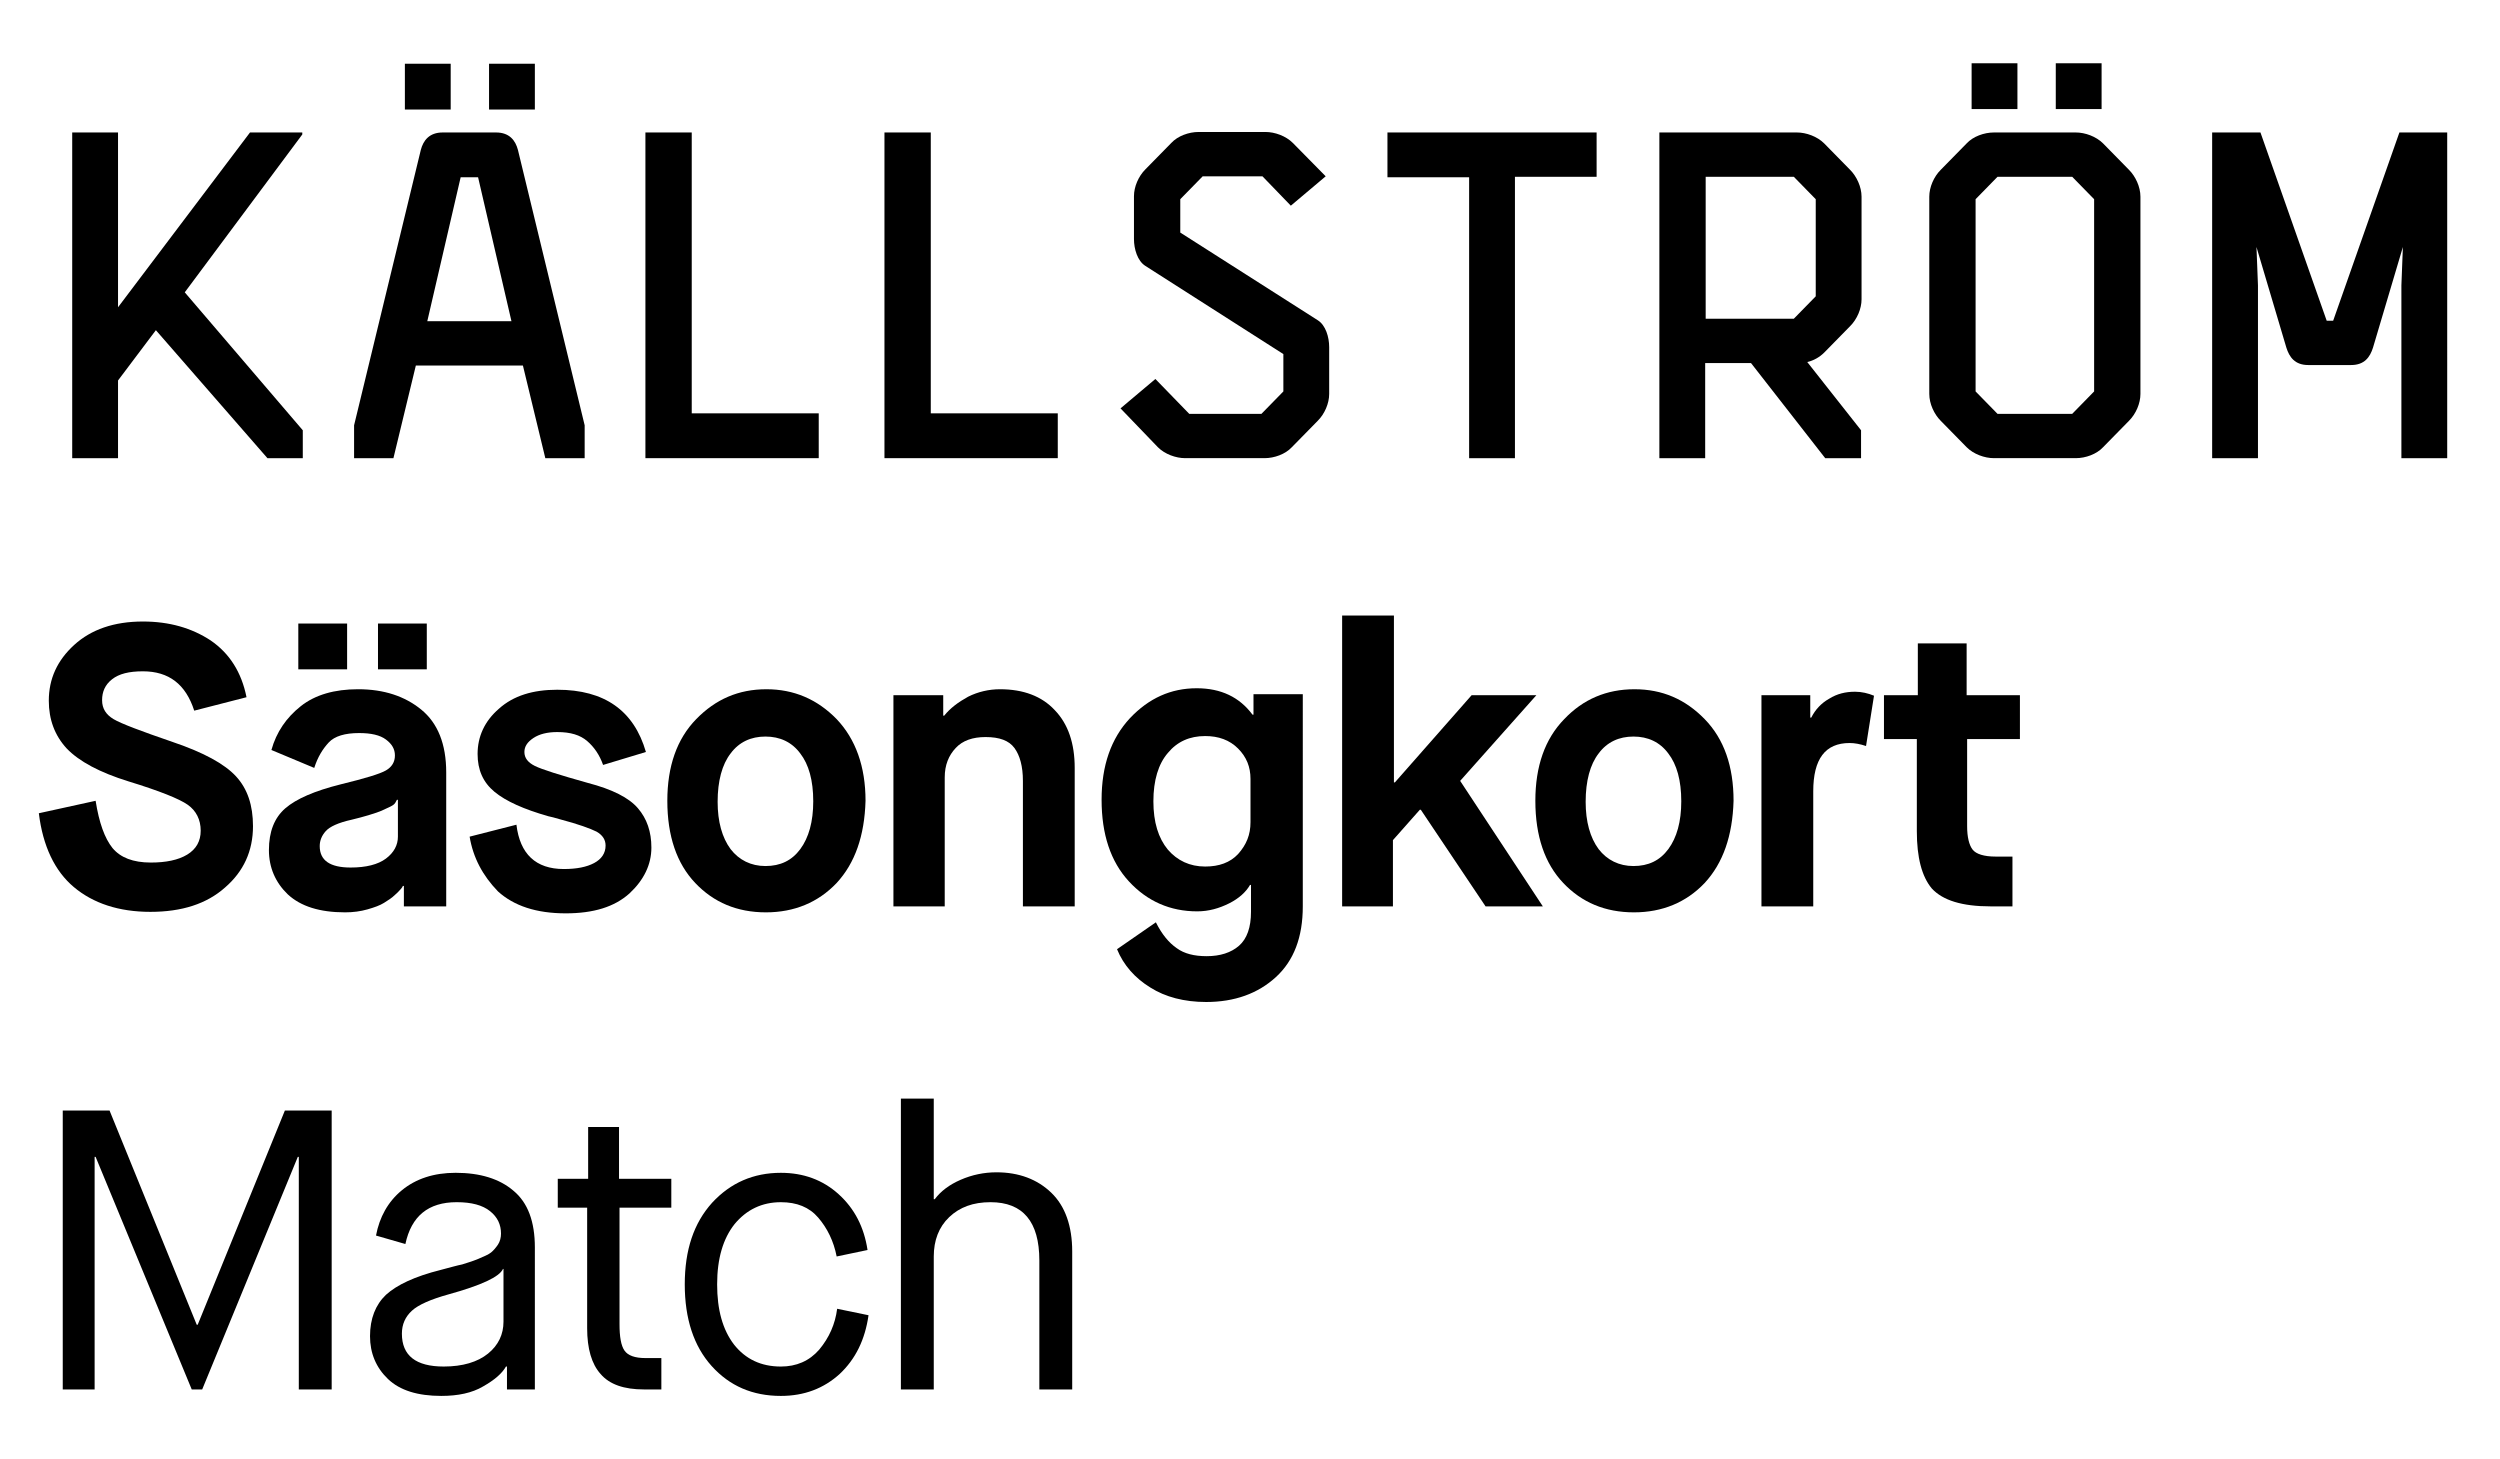 <?xml version="1.0" encoding="utf-8"?>
<!-- Generator: Adobe Illustrator 20.1.0, SVG Export Plug-In . SVG Version: 6.00 Build 0)  -->
<svg version="1.1" id="Layer_1" xmlns="http://www.w3.org/2000/svg" xmlns:xlink="http://www.w3.org/1999/xlink" x="0px" y="0px"
	 viewBox="0 0 502 293" style="enable-background:new 0 0 502 293;" xml:space="preserve">
<g>
	<path d="M12.6,279v-56H22l17.5,43h0.2l17.5-43h9.4v56H60v-46.7h-0.2L40.6,279h-2.1l-19.3-46.7H19V279H12.6z"/>
	<path d="M101.8,279v-4.6h-0.2c-0.8,1.4-2.3,2.7-4.6,4c-2.2,1.3-5,1.9-8.4,1.9c-4.7,0-8.3-1.1-10.7-3.4c-2.4-2.3-3.6-5.2-3.6-8.6
		c0-3.5,1.1-6.3,3.2-8.3c2.2-2,5.8-3.7,11-5c1.9-0.5,3.3-0.9,4.3-1.1c0.9-0.3,2-0.6,3.2-1.1s2.1-0.9,2.6-1.3s1-1,1.4-1.6
		s0.6-1.4,0.6-2.2c0-1.8-0.7-3.3-2.2-4.5s-3.7-1.8-6.7-1.8c-5.7,0-9.1,2.8-10.3,8.4l-5.9-1.7c0.7-3.7,2.4-6.8,5.2-9.1
		c2.8-2.3,6.4-3.5,10.8-3.5c4.9,0,8.8,1.2,11.6,3.6c2.9,2.4,4.3,6.2,4.3,11.4V279H101.8z M90.1,259.9c-3.6,1-6.1,2.1-7.4,3.3
		c-1.3,1.2-2,2.7-2,4.6c0,4.4,2.8,6.6,8.4,6.6c3.8,0,6.8-0.9,8.9-2.6s3.1-3.9,3.1-6.4v-10.6H101C100.3,256.4,96.6,258.1,90.1,259.9z
		"/>
	<path d="M117.9,266.7v-24.2H112v-5.8h6.1v-10.4h6.2v10.4h10.5v5.8h-10.4v23.4c0,2.5,0.3,4.3,1,5.3s2.1,1.5,4.2,1.5h3.2v6.3h-3.5
		c-4,0-6.9-1-8.7-3.1C118.8,273.9,117.9,270.8,117.9,266.7z"/>
	<path d="M168.1,262.8l6.3,1.3c-0.7,4.9-2.6,8.8-5.8,11.8c-3.2,2.9-7.1,4.4-11.8,4.4c-5.7,0-10.3-2-13.9-6c-3.6-4-5.4-9.5-5.4-16.4
		s1.8-12.3,5.5-16.4c3.7-4,8.3-6,13.8-6c4.5,0,8.4,1.4,11.6,4.3c3.2,2.9,5.1,6.6,5.8,11.2l-6.2,1.3c-0.6-3.1-1.9-5.7-3.7-7.8
		c-1.8-2.1-4.3-3.1-7.5-3.1c-3.8,0-6.9,1.5-9.3,4.4c-2.3,2.9-3.5,6.9-3.5,12.1c0,5.1,1.1,9.1,3.4,12.1c2.3,2.9,5.4,4.4,9.4,4.4
		c3.1,0,5.7-1.1,7.7-3.4C166.5,268.6,167.7,265.9,168.1,262.8z"/>
	<path d="M180.9,279v-58.4h6.6v20.2h0.2c1.2-1.6,2.9-2.9,5.2-3.9s4.7-1.5,7.2-1.5c4.5,0,8.2,1.4,11,4.1s4.2,6.7,4.2,11.8V279h-6.6
		v-25.9c0-7.8-3.3-11.7-9.8-11.7c-3.5,0-6.2,1-8.3,3s-3.1,4.7-3.1,7.9V279H180.9z"/>
</g>
<g>
	<path d="M7.8,163.3l11.4-2.5c0.7,4.4,1.8,7.5,3.4,9.5c1.6,1.9,4.1,2.9,7.7,2.9c3,0,5.5-0.5,7.3-1.6s2.7-2.7,2.7-4.8
		c0-2.2-0.9-4-2.6-5.2c-1.7-1.2-5.7-2.8-11.9-4.7c-5.8-1.8-9.9-4-12.4-6.6c-2.4-2.6-3.6-5.8-3.6-9.6c0-4.4,1.7-8.1,5.1-11.2
		c3.4-3.1,8-4.7,13.8-4.7c5.3,0,9.8,1.3,13.6,3.8c3.8,2.6,6.2,6.4,7.2,11.4L39,142.7c-1.7-5.3-5.1-7.9-10.3-7.9
		c-2.8,0-4.8,0.5-6.2,1.6c-1.4,1.1-2,2.5-2,4.2s0.8,2.9,2.3,3.8c1.5,0.9,5.5,2.4,11.9,4.6c6.2,2.1,10.4,4.4,12.7,6.9s3.4,5.8,3.4,10
		c0,5-1.9,9.1-5.6,12.3c-3.7,3.3-8.7,4.9-15,4.9s-11.5-1.7-15.4-5C11,174.9,8.6,169.9,7.8,163.3z"/>
	<path d="M81.1,182v-4.1h-0.2c-0.1,0.2-0.2,0.4-0.4,0.6c-0.2,0.2-0.6,0.7-1.2,1.2c-0.6,0.6-1.4,1.1-2.2,1.6
		c-0.8,0.5-1.9,0.9-3.3,1.3c-1.4,0.4-2.9,0.6-4.5,0.6c-5.1,0-8.9-1.2-11.5-3.6c-2.5-2.4-3.8-5.4-3.8-8.9c0-3.7,1.1-6.5,3.3-8.4
		s5.9-3.5,11.1-4.8c4.9-1.2,7.9-2.1,9.1-2.8s1.8-1.7,1.8-3s-0.6-2.3-1.8-3.2c-1.2-0.9-3-1.3-5.4-1.3c-2.8,0-4.9,0.6-6.1,1.9
		c-1.2,1.3-2.2,2.9-2.9,5.1l-8.6-3.6c1-3.6,3-6.5,5.9-8.8s6.8-3.4,11.5-3.4c5.2,0,9.4,1.4,12.7,4.1c3.3,2.7,5,6.9,5,12.6V182H81.1z
		 M59.9,134.4v-9.2h9.8v9.2H59.9z M70.6,164.6c-2.7,0.6-4.4,1.4-5.2,2.3c-0.8,0.9-1.2,1.9-1.2,3c0,2.9,2.1,4.3,6.2,4.3
		c3.1,0,5.5-0.6,7.1-1.8s2.4-2.7,2.4-4.4v-7.4h-0.2c-0.2,0.4-0.4,0.8-0.7,1c-0.2,0.2-1.1,0.6-2.4,1.2
		C75.1,163.4,73.1,164,70.6,164.6z M75.9,134.4v-9.2h9.8v9.2H75.9z"/>
	<path d="M94.3,168l9.4-2.4c0.7,5.9,3.9,8.9,9.5,8.9c2.6,0,4.6-0.4,6.1-1.2s2.3-2,2.3-3.5c0-1.2-0.6-2.1-1.8-2.8
		c-1.2-0.6-3.6-1.5-7.4-2.5c-1-0.3-1.8-0.5-2.3-0.6c-4.9-1.4-8.5-3-10.8-4.9s-3.4-4.4-3.4-7.6c0-3.5,1.4-6.6,4.3-9.1
		c2.9-2.6,6.8-3.8,11.7-3.8c9.5,0,15.4,4.2,17.8,12.5l-8.6,2.6c-0.7-2-1.8-3.6-3.2-4.8c-1.4-1.2-3.3-1.8-6-1.8c-2,0-3.6,0.4-4.8,1.2
		c-1.2,0.8-1.8,1.7-1.8,2.8c0,1.2,0.7,2.1,2.1,2.8s4.9,1.8,10.6,3.4c5,1.3,8.3,3,10.1,5.1c1.8,2.1,2.7,4.7,2.7,7.9
		c0,3.4-1.5,6.5-4.4,9.2c-3,2.7-7.2,4-12.8,4c-5.9,0-10.4-1.5-13.6-4.4C96.9,175.8,95,172.2,94.3,168z"/>
	<path d="M168,177.3c-3.7,3.9-8.5,5.9-14.2,5.9c-5.8,0-10.5-2-14.2-5.9s-5.6-9.4-5.6-16.5c0-6.9,1.9-12.4,5.8-16.4s8.5-6,14.1-6
		c5.5,0,10.2,2,14.1,6c3.8,4,5.8,9.5,5.8,16.4C173.6,167.8,171.7,173.3,168,177.3z M146.7,170.5c1.7,2.2,4.1,3.4,7,3.4
		c3,0,5.3-1.1,7-3.4c1.7-2.3,2.6-5.5,2.6-9.6c0-4.2-0.9-7.4-2.6-9.6c-1.7-2.3-4.1-3.4-7-3.4s-5.3,1.1-7,3.4
		c-1.7,2.2-2.6,5.5-2.6,9.7C144.1,165,145,168.2,146.7,170.5z"/>
	<path d="M179.4,182v-42.4h10v4.1h0.2c1.2-1.5,2.8-2.7,4.8-3.8c2-1,4.2-1.5,6.4-1.5c4.7,0,8.4,1.4,11,4.2c2.7,2.8,4,6.7,4,11.6V182
		h-10.4v-25.2c0-2.9-0.6-5.1-1.7-6.6c-1.1-1.5-3-2.2-5.8-2.2c-2.6,0-4.6,0.7-6,2.2s-2.2,3.4-2.2,5.9V182H179.4z"/>
	<path d="M224.3,190.6l7.8-5.4c1.2,2.4,2.6,4.1,4.2,5.2c1.5,1.1,3.5,1.6,6,1.6c2.7,0,4.9-0.7,6.5-2.1c1.6-1.4,2.4-3.7,2.4-6.8v-5.4
		H251c-0.8,1.4-2.2,2.7-4.2,3.7s-4.1,1.6-6.4,1.6c-5.4,0-10-2-13.7-6s-5.5-9.5-5.5-16.4s1.9-12.3,5.7-16.4c3.8-4,8.2-6,13.4-6
		c4.9,0,8.6,1.8,11.2,5.3h0.2v-4.1h9.9V182c0,6.2-1.8,10.9-5.4,14.2s-8.3,5-14,5c-4.4,0-8.2-1-11.2-2.9
		C227.9,196.4,225.6,193.8,224.3,190.6z M251.1,165.1v-8.7c0-2.4-0.8-4.4-2.5-6.1c-1.7-1.7-3.9-2.5-6.6-2.5c-3.1,0-5.6,1.1-7.5,3.4
		c-1.9,2.2-2.9,5.5-2.9,9.7s1,7.4,2.9,9.7c1.9,2.2,4.4,3.4,7.5,3.4c2.8,0,5-0.8,6.6-2.5C250.3,169.6,251.1,167.6,251.1,165.1z"/>
	<path d="M269.5,182v-58.4h10.4v33.5h0.2l15.4-17.5h13l-15.3,17.2l16.6,25.2h-11.5l-13-19.4h-0.2l-5.4,6.1V182H269.5z"/>
	<path d="M342.3,177.3c-3.7,3.9-8.5,5.9-14.2,5.9c-5.8,0-10.5-2-14.2-5.9s-5.6-9.4-5.6-16.5c0-6.9,1.9-12.4,5.8-16.4
		c3.8-4,8.5-6,14.1-6s10.2,2,14.1,6s5.8,9.5,5.8,16.4C347.9,167.8,346,173.3,342.3,177.3z M321,170.5c1.7,2.2,4.1,3.4,7,3.4
		c3,0,5.3-1.1,7-3.4c1.7-2.3,2.6-5.5,2.6-9.6c0-4.2-0.9-7.4-2.6-9.6c-1.7-2.3-4.1-3.4-7-3.4s-5.3,1.1-7,3.4
		c-1.7,2.2-2.6,5.5-2.6,9.7C318.4,165,319.3,168.2,321,170.5z"/>
	<path d="M353.7,182v-42.4h9.8v4.5h0.2c0.8-1.6,2-2.9,3.6-3.8c1.6-1,3.3-1.4,5.2-1.4c1.3,0,2.6,0.3,3.8,0.8l-1.6,10.1
		c-1.2-0.4-2.3-0.6-3.3-0.6c-4.9,0-7.3,3.2-7.3,9.7V182H353.7z"/>
	<path d="M384.9,166.9v-18.5h-6.6v-8.8h6.8v-10.4h9.8v10.4h10.7v8.8H395v17.5c0,2.2,0.4,3.8,1.1,4.7s2.3,1.4,4.6,1.4h3.4v10h-4.4
		c-5.7,0-9.6-1.2-11.8-3.6C385.9,176,384.9,172.2,384.9,166.9z"/>
</g>
<g>
	<path d="M60.7,27L37.1,58.7l23.7,27.7V92h-7.1L31.3,66.3l-7.6,10.1V92h-9.2V26.6h9.2v35.1l26.5-35.1h10.5V27z"/>
	<path d="M83.5,73.4L79,92h-7.9v-6.6l13.4-55.3c0.5-1.9,1.7-3.5,4.4-3.5h10.7c2.7,0,3.9,1.6,4.4,3.5l13.4,55.3V92h-7.9L105,73.4
		H83.5z M81.3,12.8h9.2v9.2h-9.2V12.8z M92.5,35.6l-6.7,28.9h16.9L96,35.6H92.5z M98.2,12.8h9.2v9.2h-9.2V12.8z"/>
	<path d="M129.7,26.6h9.2v56.4h25.5V92h-34.8V26.6z"/>
	<path d="M177.7,26.6h9.2v56.4h25.5V92h-34.8V26.6z"/>
	<path d="M257.7,71.1L230,53.4c-1.6-1-2.3-3.4-2.3-5.4v-8.6c0-1.9,0.9-4,2.3-5.4l5.2-5.3c1.3-1.4,3.5-2.2,5.5-2.2h13.4
		c1.9,0,4.1,0.8,5.5,2.2l6.6,6.7l-7,5.9l-5.7-5.9h-12L237,40v6.7l27.6,17.6c1.6,1,2.3,3.4,2.3,5.4v9.4c0,1.9-0.9,4-2.3,5.4l-5.2,5.3
		c-1.3,1.4-3.5,2.2-5.5,2.2h-15.9c-1.9,0-4.1-0.8-5.5-2.2L225,82l7-5.9l6.8,7h14.5l4.4-4.5V71.1z"/>
	<path d="M278.6,26.6h42v8.9h-16.4V92H295V35.6h-16.4V26.6z"/>
	<path d="M333.2,26.6h27.6c1.9,0,4.1,0.8,5.5,2.2l5.2,5.3c1.3,1.3,2.3,3.4,2.3,5.4v20.6c0,1.9-0.9,4-2.3,5.4l-5.2,5.3
		c-0.9,0.9-2.1,1.6-3.4,1.9l10.8,13.7V92h-7.2l-14.9-19.1h-9.2V92h-9.2V26.6z M364.6,40l-4.4-4.5h-17.7V64h17.7l4.4-4.5V40z"/>
	<path d="M416.8,26.6c1.9,0,4.1,0.8,5.5,2.2l5.2,5.3c1.3,1.3,2.3,3.4,2.3,5.4v39.6c0,1.9-0.9,4-2.3,5.4l-5.2,5.3
		c-1.3,1.4-3.5,2.2-5.5,2.2h-16.4c-1.9,0-4.1-0.8-5.5-2.2l-5.2-5.3c-1.3-1.3-2.3-3.4-2.3-5.4V39.5c0-1.9,0.9-4,2.3-5.4l5.2-5.3
		c1.3-1.4,3.5-2.2,5.5-2.2H416.8z M395.9,21.9h9.2v-9.2h-9.2V21.9z M401.1,83.1h15l4.4-4.5V40l-4.4-4.5h-15l-4.4,4.5v38.6
		L401.1,83.1z M412.8,21.9h9.2v-9.2h-9.2V21.9z"/>
	<path d="M444.3,26.6h9.6l13.3,37.8h1.3l13.3-37.8h9.6V92h-9.2V57.3l0.3-7.7l-6,20.2c-0.6,1.9-1.7,3.5-4.4,3.5h-8.6
		c-2.7,0-3.8-1.6-4.4-3.5l-6-20.2l0.3,7.7V92h-9.2V26.6z"/>
</g>
</svg>
